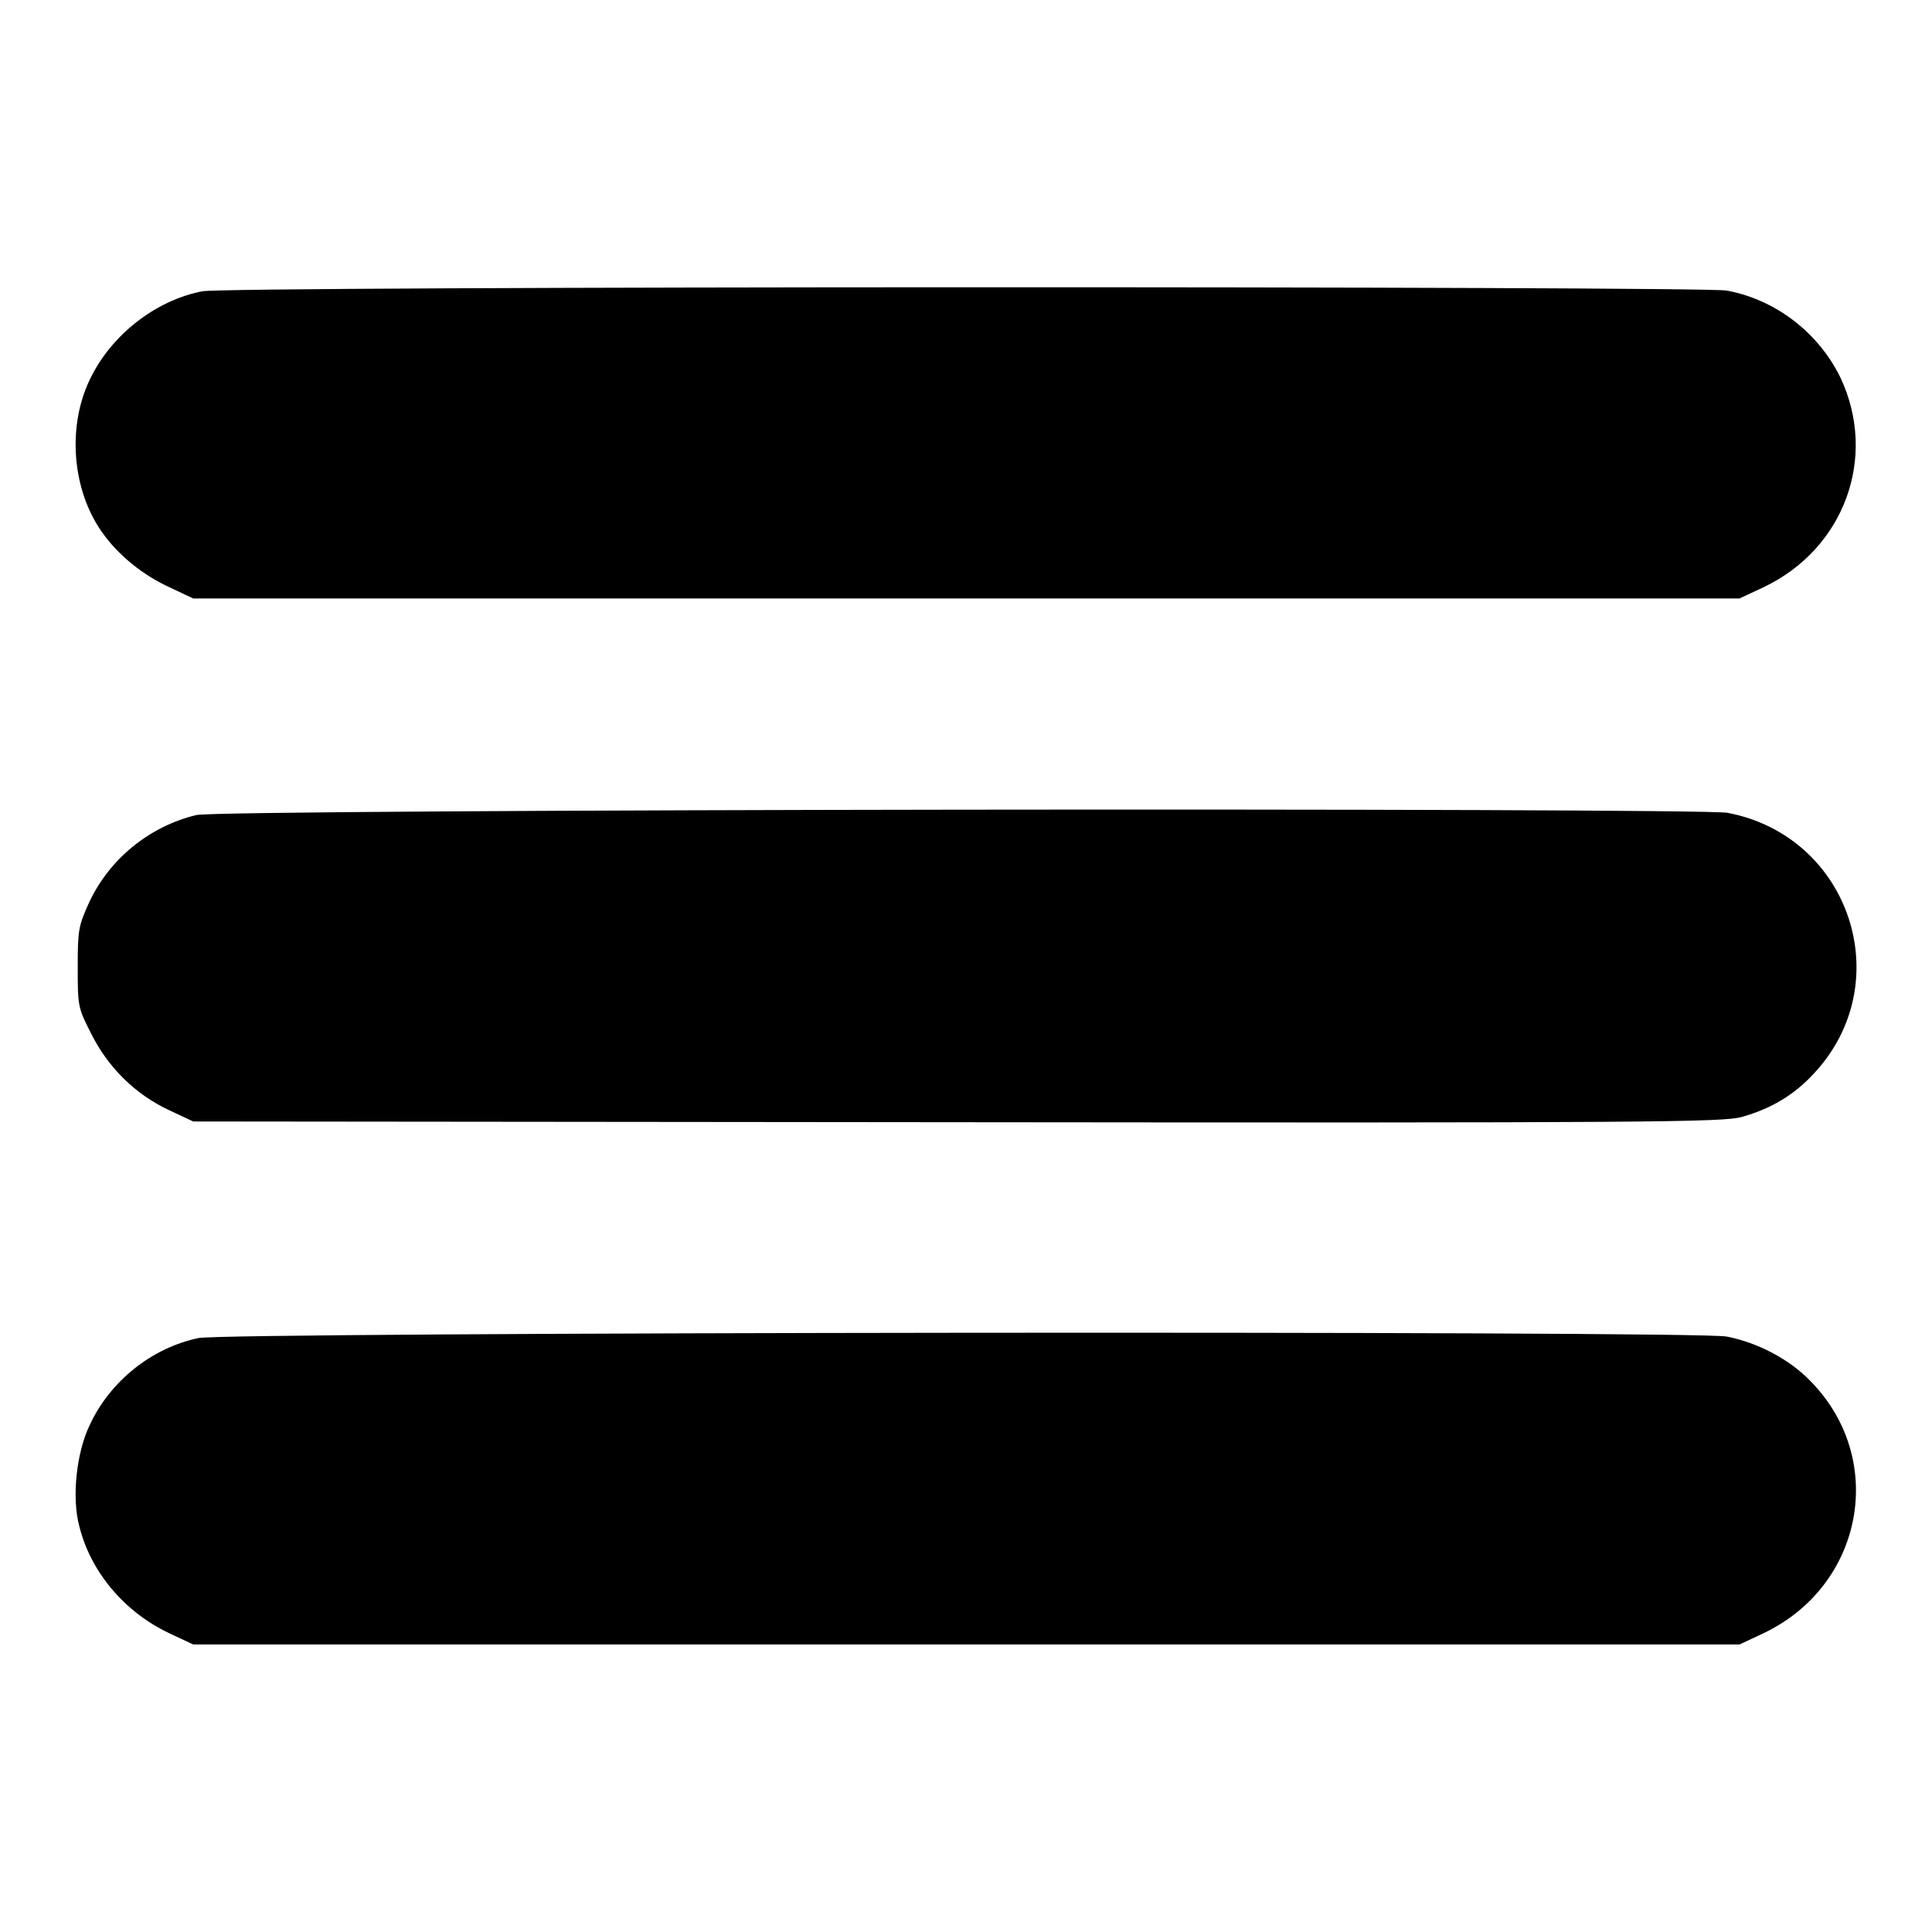 <?xml version="1.0" encoding="utf-8"?>
<!-- Svg Vector Icons : http://www.onlinewebfonts.com/icon -->
<!DOCTYPE svg PUBLIC "-//W3C//DTD SVG 1.1//EN" "http://www.w3.org/Graphics/SVG/1.1/DTD/svg11.dtd">
<svg version="1.1" xmlns="http://www.w3.org/2000/svg" xmlns:xlink="http://www.w3.org/1999/xlink" x="0px" y="0px" viewBox="0 0 256 256" enable-background="new 0 0 256 256" xml:space="preserve">
<g><g><g><path fill="#000000" d="M26.8,38.6c-6.2,1.2-12.1,5.8-14.9,11.7C9,56.3,9.5,64.3,13.1,69.9c2,3.1,5.2,5.9,8.9,7.7l3.6,1.7H128h102.5l3.2-1.5c10.7-5.1,15.1-17.2,10.2-27.7c-2.9-6-8.6-10.4-15.1-11.6C225.7,37.9,29.8,37.9,26.8,38.6z"/><path fill="#000000" d="M26,108c-6.2,1.5-11.5,5.8-14.2,11.6c-1.4,3.1-1.5,3.6-1.5,8.5c0,5.2,0,5.4,1.8,8.9c2.2,4.4,5.8,8,10.3,10.1l3.2,1.5l101.3,0.1c91.6,0.1,101.5,0,103.9-0.7c3.9-1.1,6.9-2.9,9.5-5.7c11.3-12,4.9-31.5-11.4-34.6C224.9,107,29.2,107.2,26,108z"/><path fill="#000000" d="M26.3,177.3c-6.2,1.3-11.7,5.7-14.4,11.5c-1.8,3.7-2.4,9.7-1.4,13.4c1.5,6.1,6,11.4,11.9,14.2l3.2,1.5H128h102.5l3.2-1.5c13.2-6.3,16.4-23,6.2-33.4c-2.8-2.9-7-5.1-11.1-5.9C225,176.3,29.7,176.5,26.3,177.3z"/></g></g></g>
</svg>